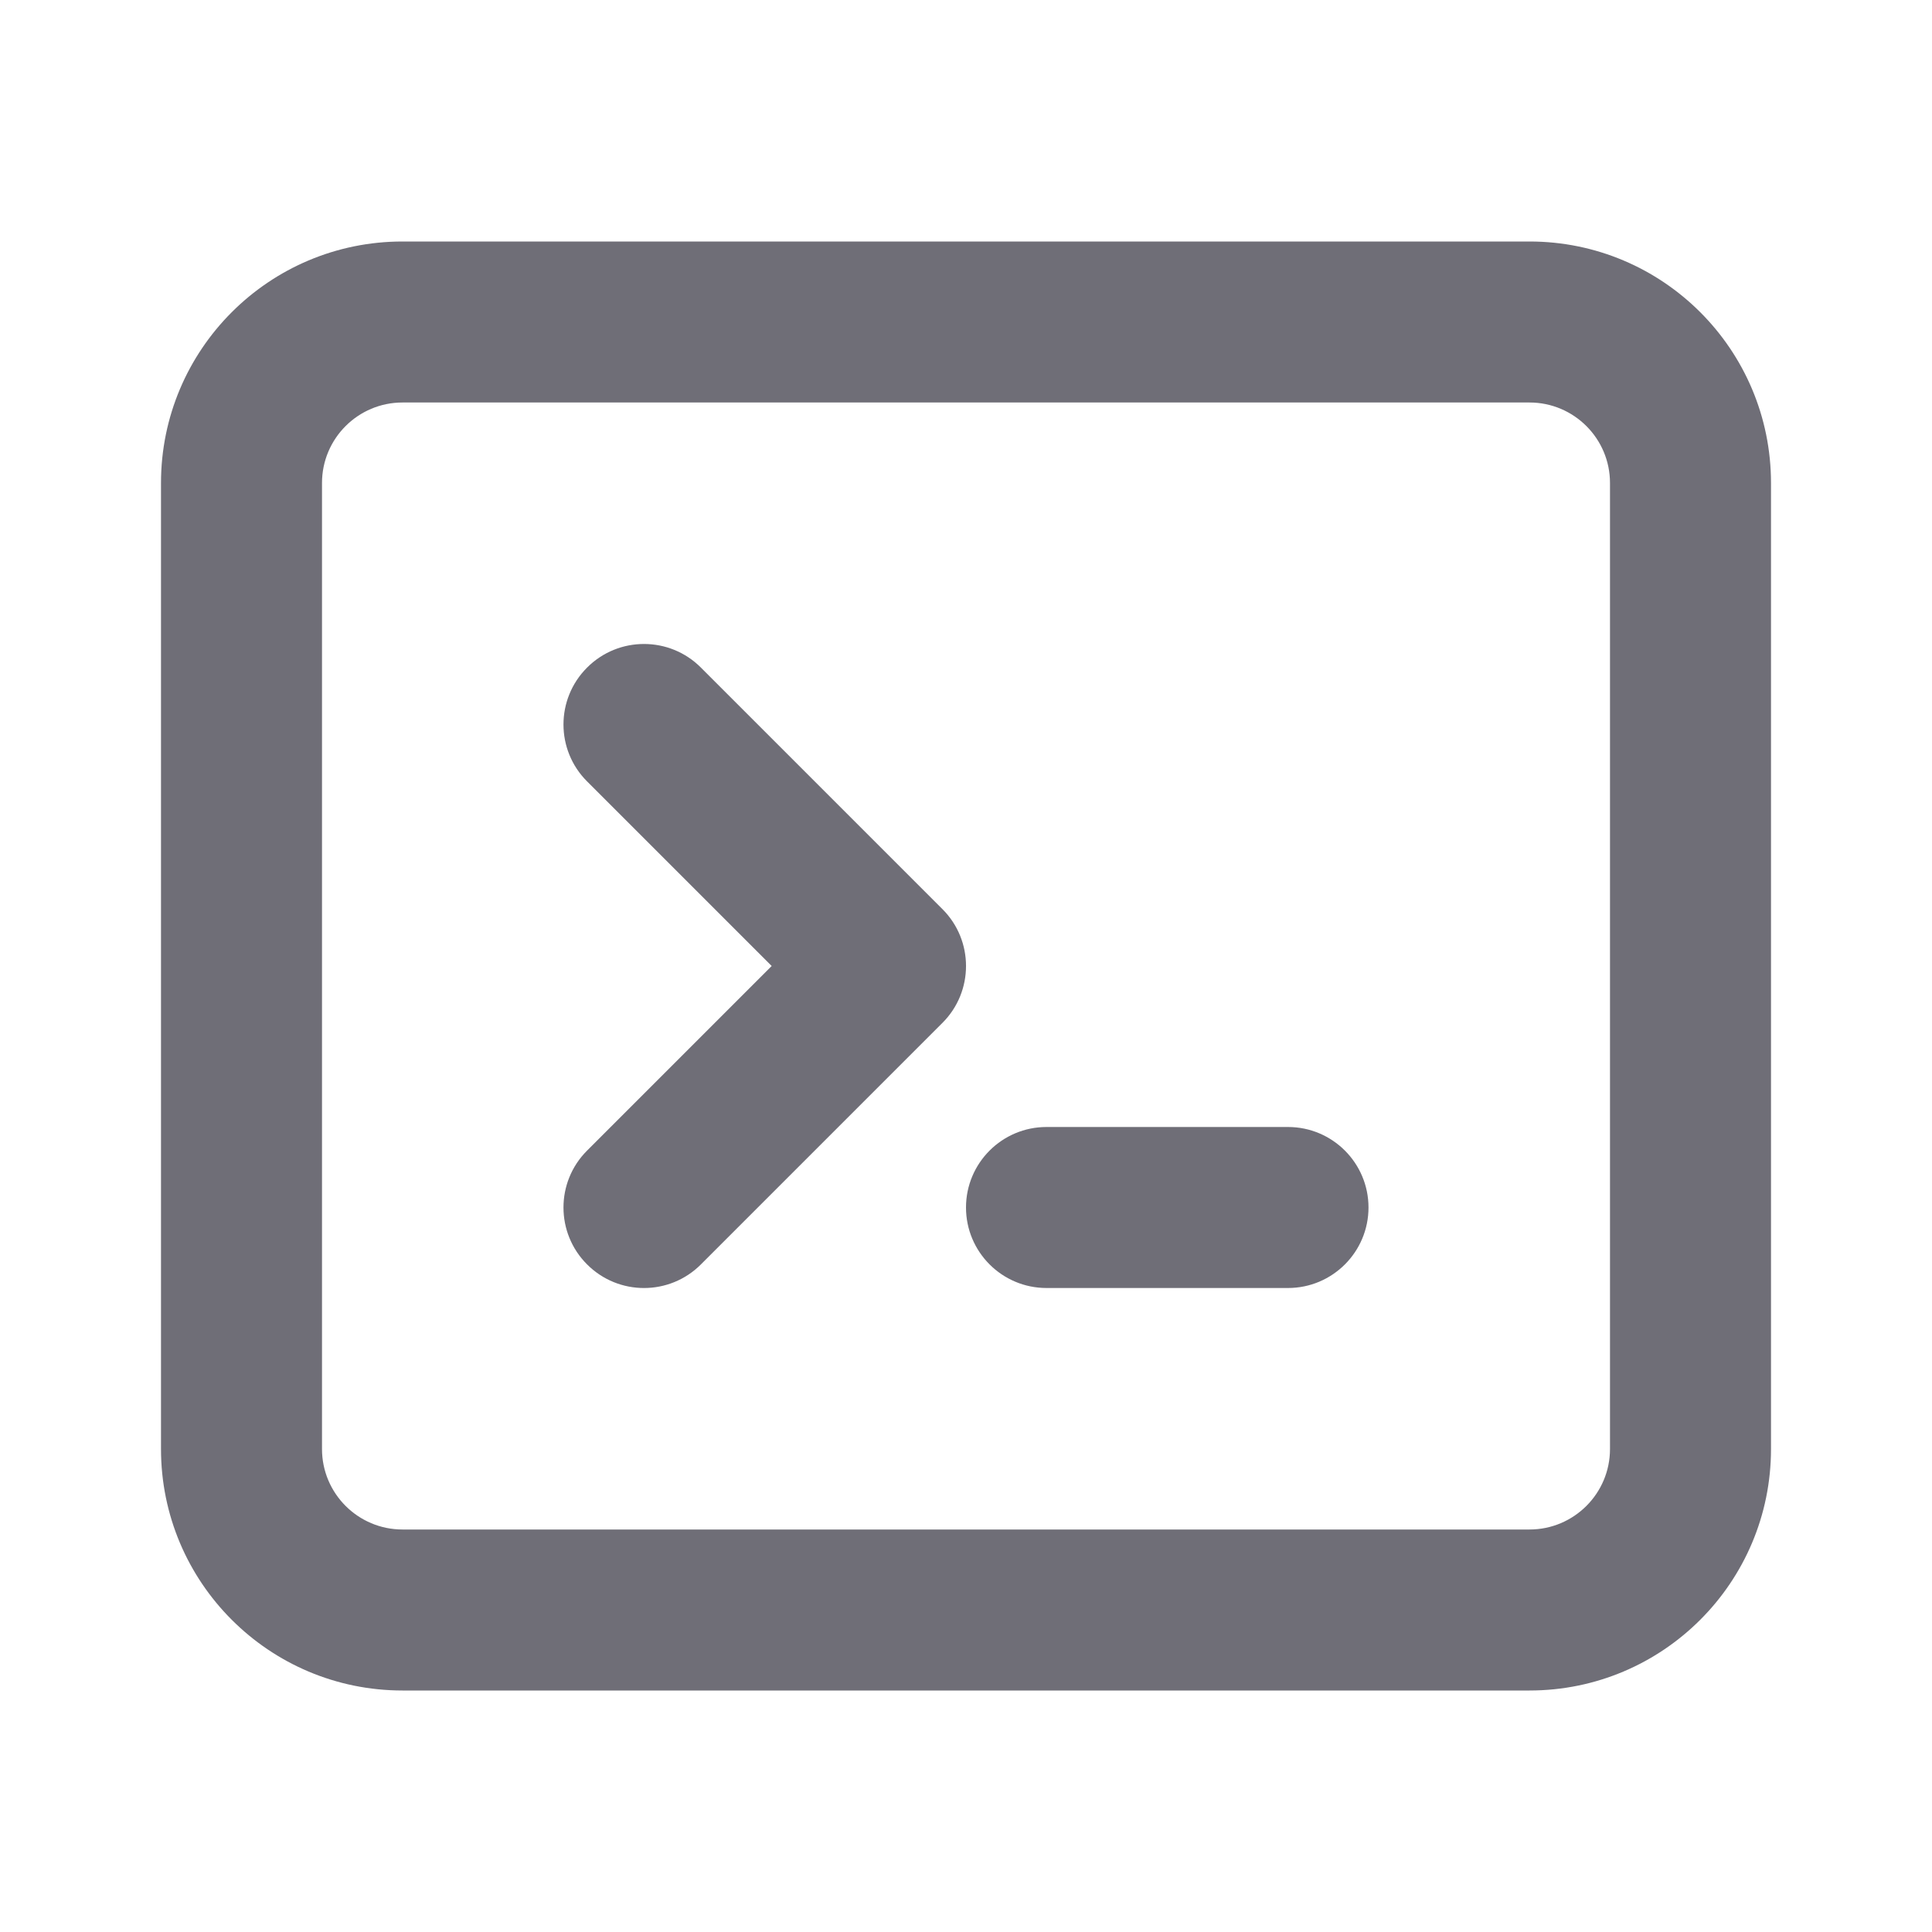 <svg width="24" height="24" viewBox="0 0 24 24" fill="none" xmlns="http://www.w3.org/2000/svg">
<path fill-rule="evenodd" clip-rule="evenodd" d="M2 6C2 4.343 3.343 3 5 3H19C20.657 3 22 4.343 22 6V18C22 19.657 20.657 21 19 21H5C3.343 21 2 19.657 2 18V6ZM5 5C4.448 5 4 5.448 4 6V18C4 18.552 4.448 19 5 19H19C19.552 19 20 18.552 20 18V6C20 5.448 19.552 5 19 5H5ZM7.293 8.293C7.683 7.902 8.317 7.902 8.707 8.293L11.707 11.293C12.098 11.683 12.098 12.317 11.707 12.707L8.707 15.707C8.317 16.098 7.683 16.098 7.293 15.707C6.902 15.317 6.902 14.683 7.293 14.293L9.586 12L7.293 9.707C6.902 9.317 6.902 8.683 7.293 8.293ZM12 15C12 14.448 12.448 14 13 14H16C16.552 14 17 14.448 17 15C17 15.552 16.552 16 16 16H13C12.448 16 12 15.552 12 15Z" fill="#6F6E77"/>
</svg>
